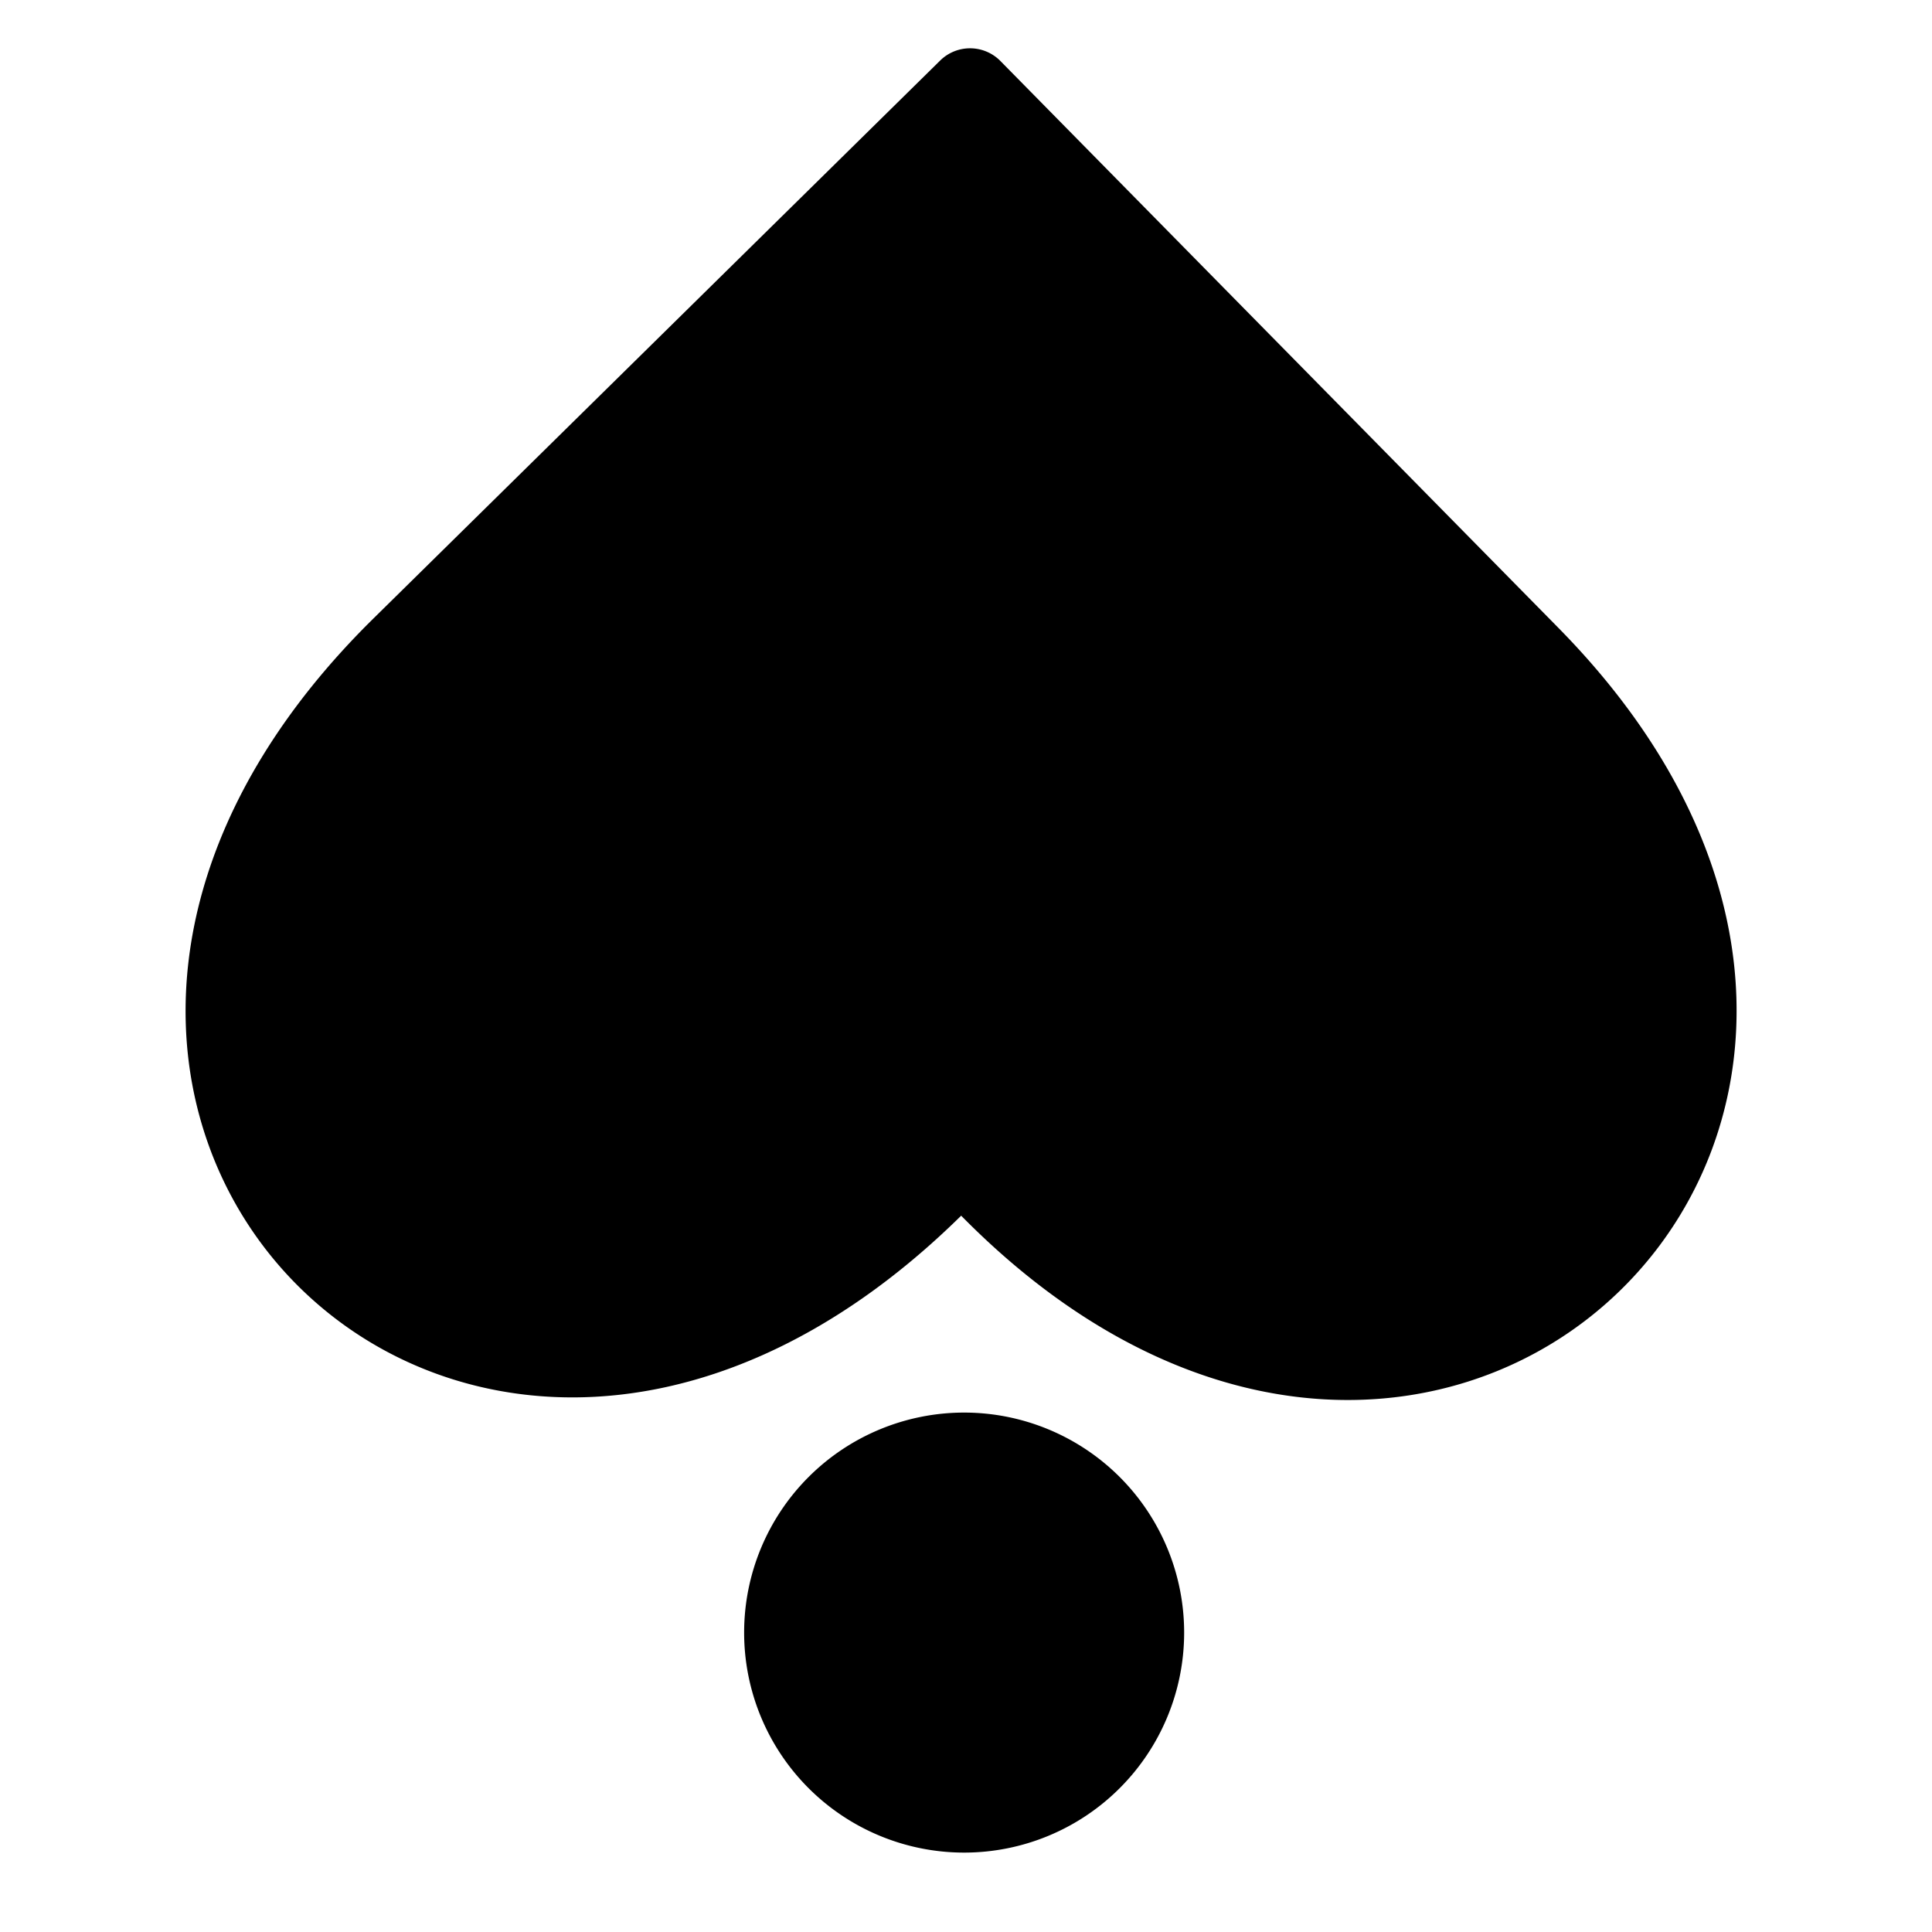 <svg id="Layer_1" data-name="Layer 1" xmlns="http://www.w3.org/2000/svg" viewBox="0 0 800 800"><path d="M558.09,538.21c-44.18,0-89.29-22.11-130.47-63.94L398.51,444.7l-29.57,29.11c-42.07,41.42-87.69,63.32-131.92,63.32A120,120,0,0,1,169.64,517a115.13,115.13,0,0,1-42.34-52.06c-10.11-24.69-11.67-52.64-4.51-80.83,8.65-34,29.15-67.09,60.94-98.39L401.42,71.38,615.74,289.07c30.53,31,50,63.67,58,97.1,6.62,27.79,4.72,55.37-5.48,79.74a117,117,0,0,1-42.88,52.16,120.35,120.35,0,0,1-67.28,20.14Z"/><path d="M401,130.06,586.17,318.18c24.79,25.18,41.11,52,47.21,77.61C638,415,636.77,433.69,630,449.9a75.61,75.61,0,0,1-27.71,33.71,78.89,78.89,0,0,1-44.16,13.1c-14.41,0-29.42-3.52-44.64-10.46-19.05-8.68-38-22.51-56.28-41.09L399,386l-59.15,58.23c-18.79,18.5-38.13,32.27-57.51,40.93-15.51,6.94-30.75,10.46-45.29,10.46-32.26,0-59.58-17.8-71.32-46.44-6.71-16.39-7.64-35.37-2.69-54.87,6.66-26.17,23.89-53.51,49.83-79.05L401,130.06M401.68,20a17.59,17.59,0,0,0-12.38,5.07L154.61,256.12C3.27,405.13,95.72,578.63,237,578.63c50.41,0,107-22.09,161-75.24,53.1,53.93,109.54,76.32,160.07,76.32,139.52,0,233.82-170.83,87.19-319.76l-231-234.68A17.62,17.62,0,0,0,401.68,20Z"/><circle cx="399.23" cy="676.02" r="63.1"/><path d="M399.23,640.92a35.1,35.1,0,1,1-35.1,35.1,35.14,35.14,0,0,1,35.1-35.1m0-56a91.1,91.1,0,1,0,91.1,91.1,91.1,91.1,0,0,0-91.1-91.1Z"/></svg>